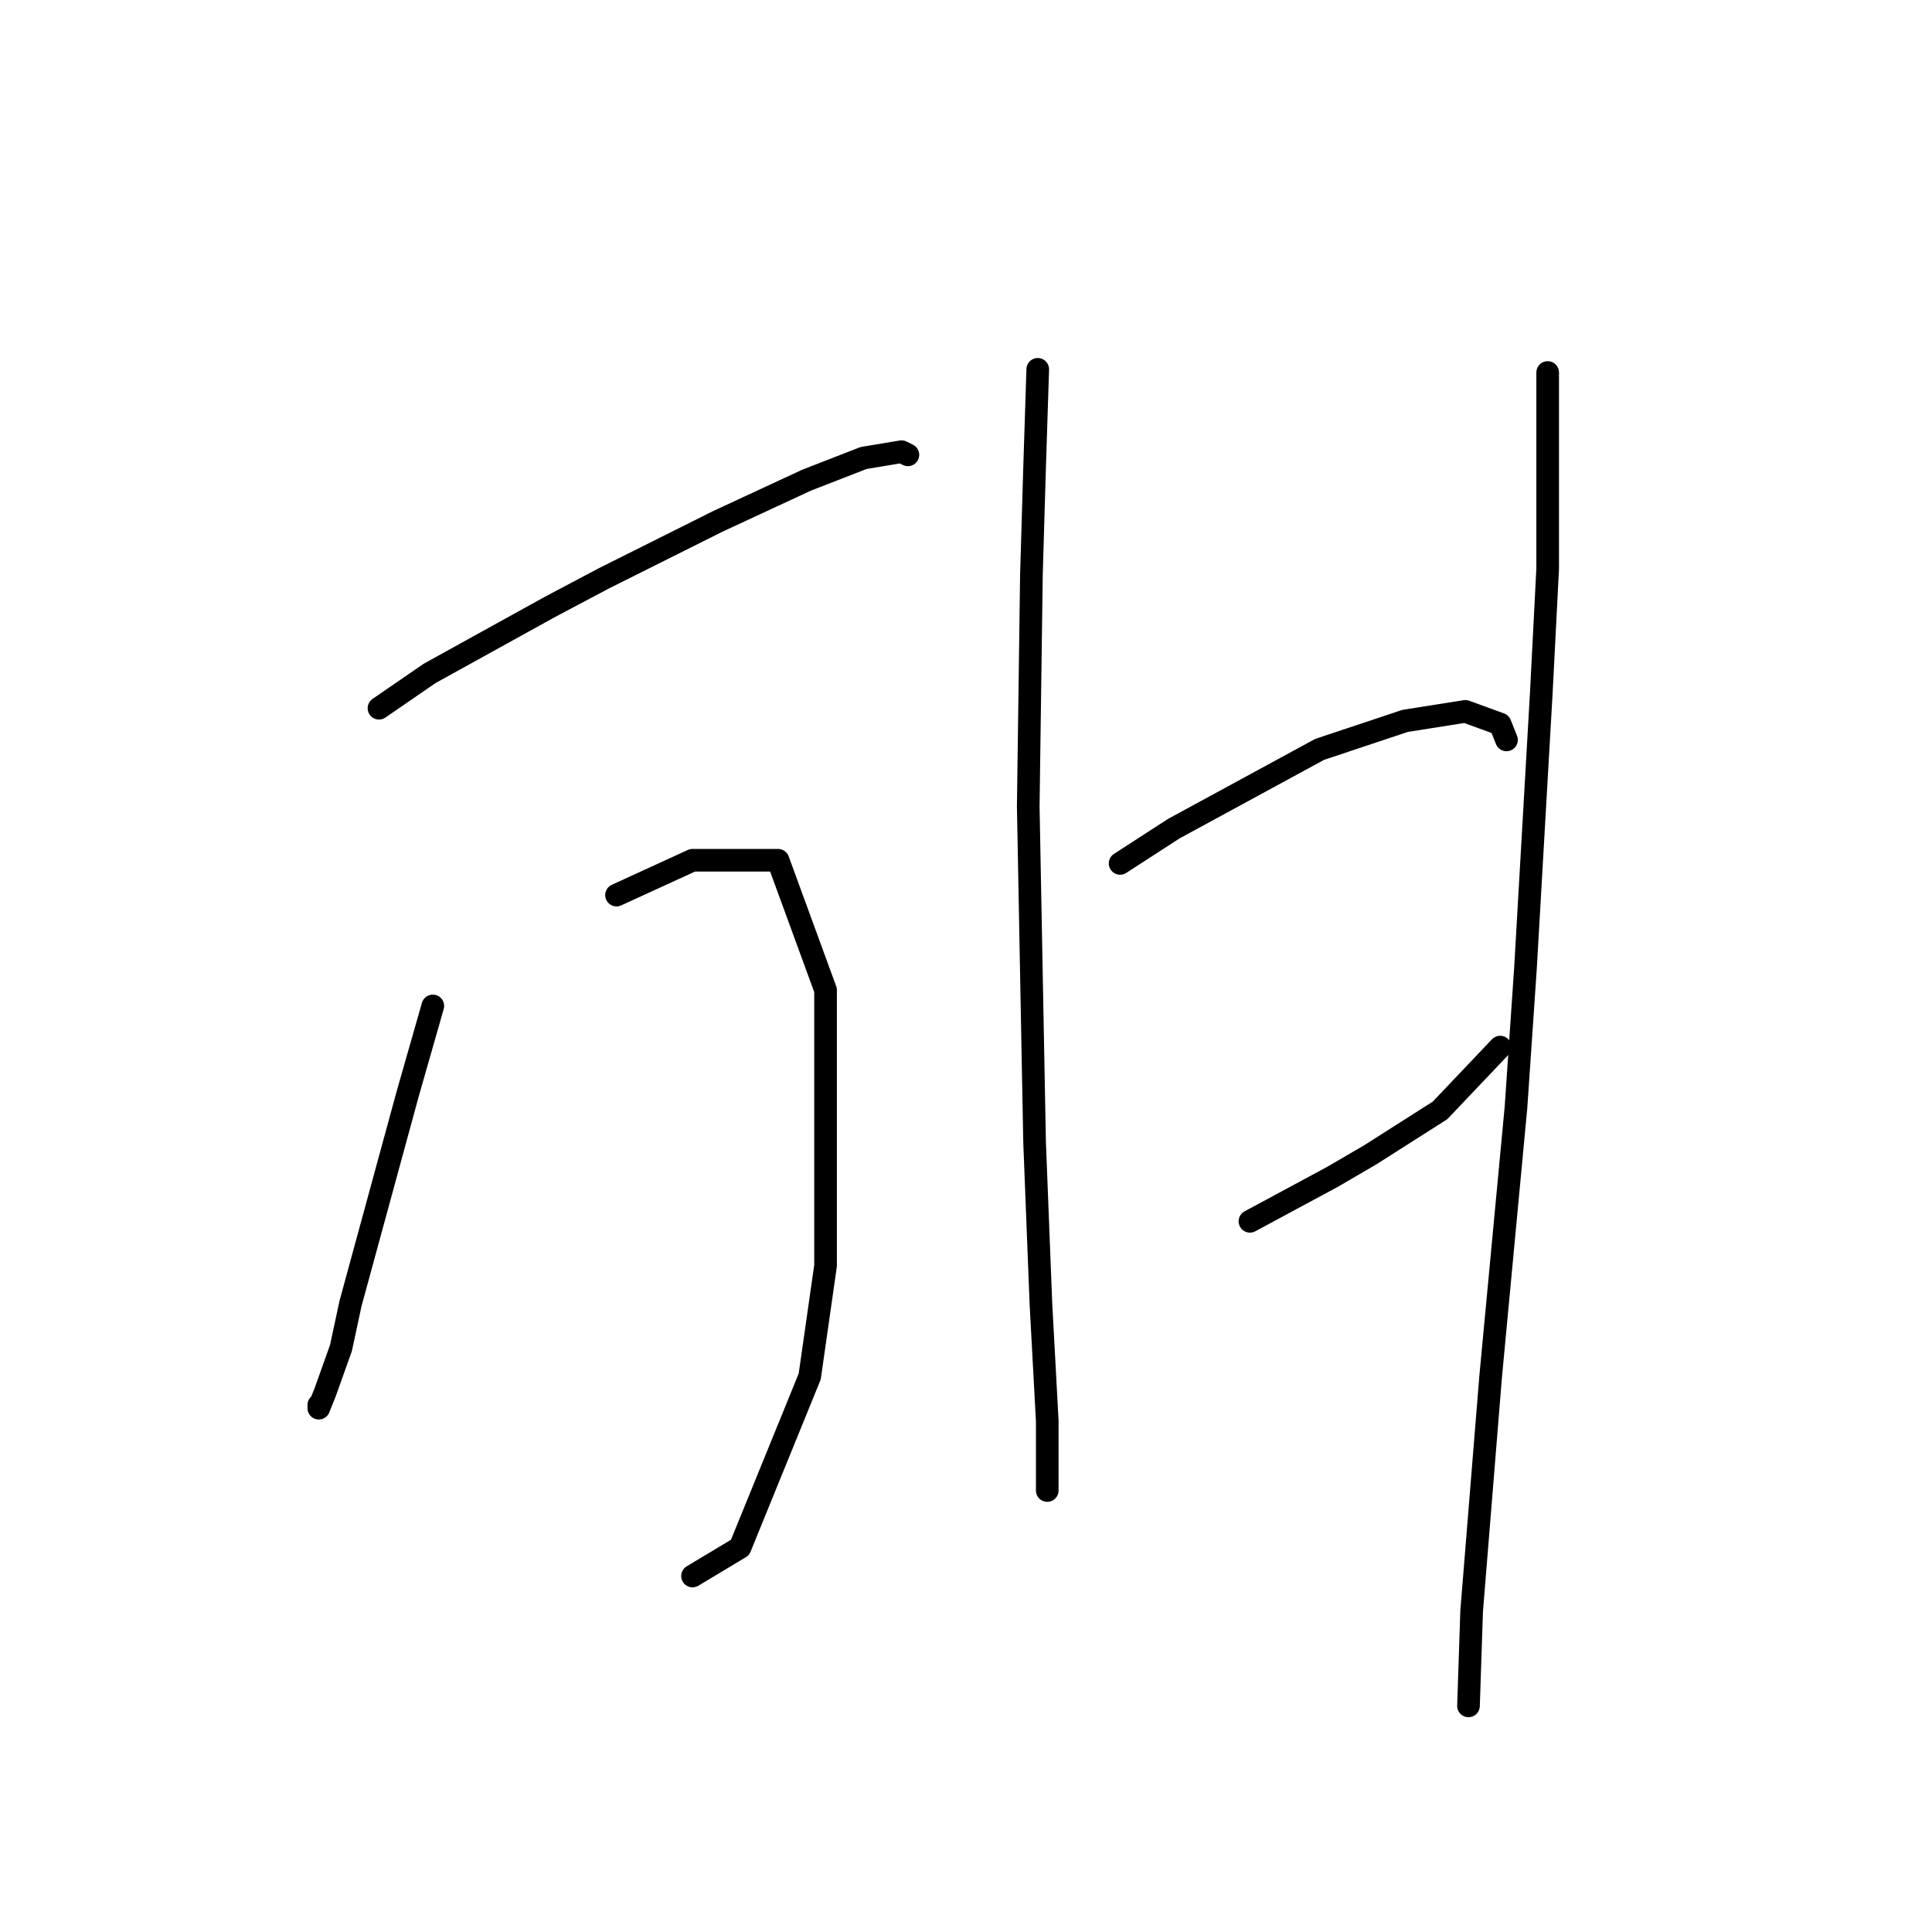 <?xml version="1.0" standalone="no"?>
    <svg width="256" height="256" xmlns="http://www.w3.org/2000/svg" version="1.1">
    <polyline stroke="black" stroke-width="3" stroke-linecap="round" fill="transparent" stroke-linejoin="round" points="50.217 93.843 56.931 89.226 72.879 80.413 80.013 76.636 95.121 69.082 106.872 63.627 114.426 60.689 119.462 59.85 120.301 60.269 120.301 60.269 " />
        <polyline stroke="black" stroke-width="3" stroke-linecap="round" fill="transparent" stroke-linejoin="round" points="57.351 133.291 53.994 145.042 46.44 172.74 45.181 178.615 43.082 184.491 42.243 186.589 42.243 186.169 42.243 186.169 " />
        <polyline stroke="black" stroke-width="3" stroke-linecap="round" fill="transparent" stroke-linejoin="round" points="81.692 118.603 91.764 113.987 103.095 113.987 109.39 131.193 109.39 167.704 107.291 182.392 98.059 205.054 91.764 208.831 91.764 208.831 " />
        <polyline stroke="black" stroke-width="3" stroke-linecap="round" fill="transparent" stroke-linejoin="round" points="137.507 48.938 137.088 61.948 136.668 76.217 136.248 106.852 137.088 151.337 137.927 172.74 138.766 188.268 138.766 192.884 138.766 197.5 138.766 197.5 " />
        <polyline stroke="black" stroke-width="3" stroke-linecap="round" fill="transparent" stroke-linejoin="round" points="148.419 114.406 155.553 109.79 174.858 99.298 186.189 95.521 194.162 94.262 198.779 95.941 199.618 98.039 199.618 98.039 " />
        <polyline stroke="black" stroke-width="3" stroke-linecap="round" fill="transparent" stroke-linejoin="round" points="165.625 161.829 171.081 158.891 176.536 155.953 181.572 153.016 190.805 147.14 198.779 138.747 198.779 138.747 " />
        <polyline stroke="black" stroke-width="3" stroke-linecap="round" fill="transparent" stroke-linejoin="round" points="205.074 49.358 205.074 61.109 205.074 75.377 204.234 91.744 202.136 128.255 200.877 146.721 197.52 182.392 195.002 213.448 194.582 226.038 194.582 226.038 " />
        </svg>